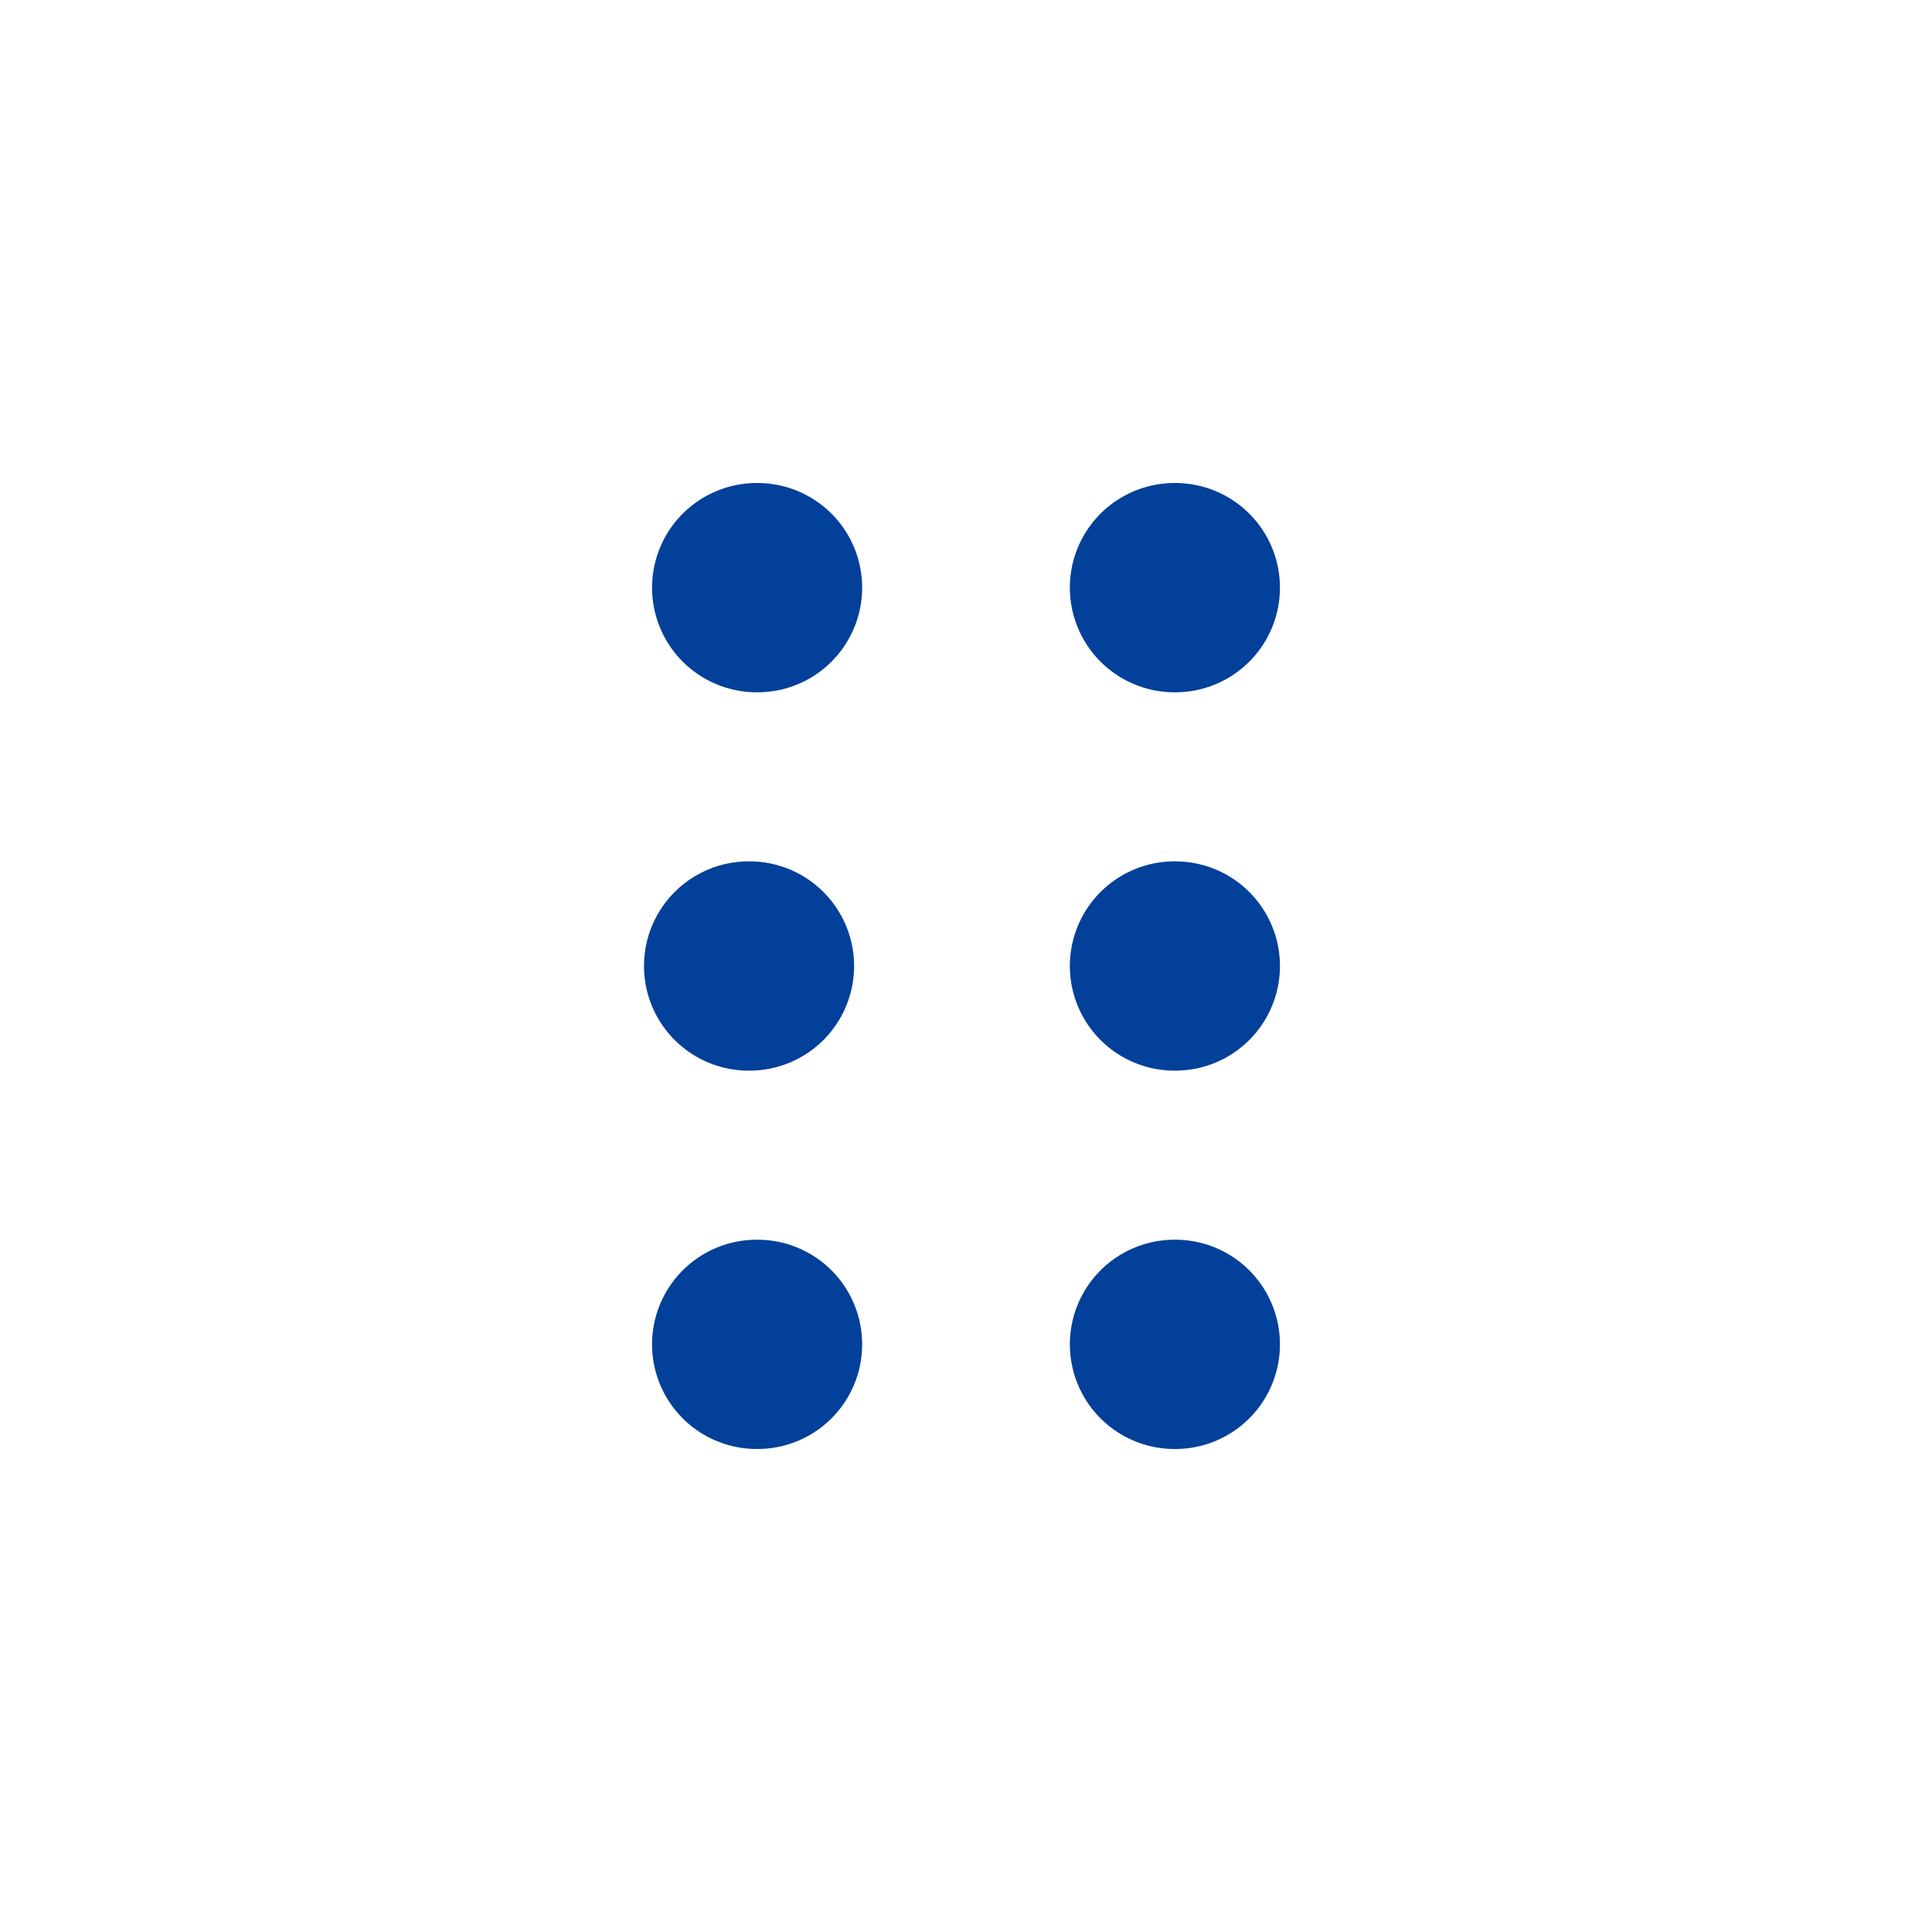 <svg width="24" height="24" viewBox="0 0 24 24" fill="none" xmlns="http://www.w3.org/2000/svg">
<path d="M9.41 7.3H9.4M14.6 7.3H14.59M9.31 12H9.3M14.6 12H14.59M9.41 16.7H9.4M14.6 16.7H14.59" stroke="#034099" stroke-width="2.6" stroke-linecap="round"/>
</svg>
